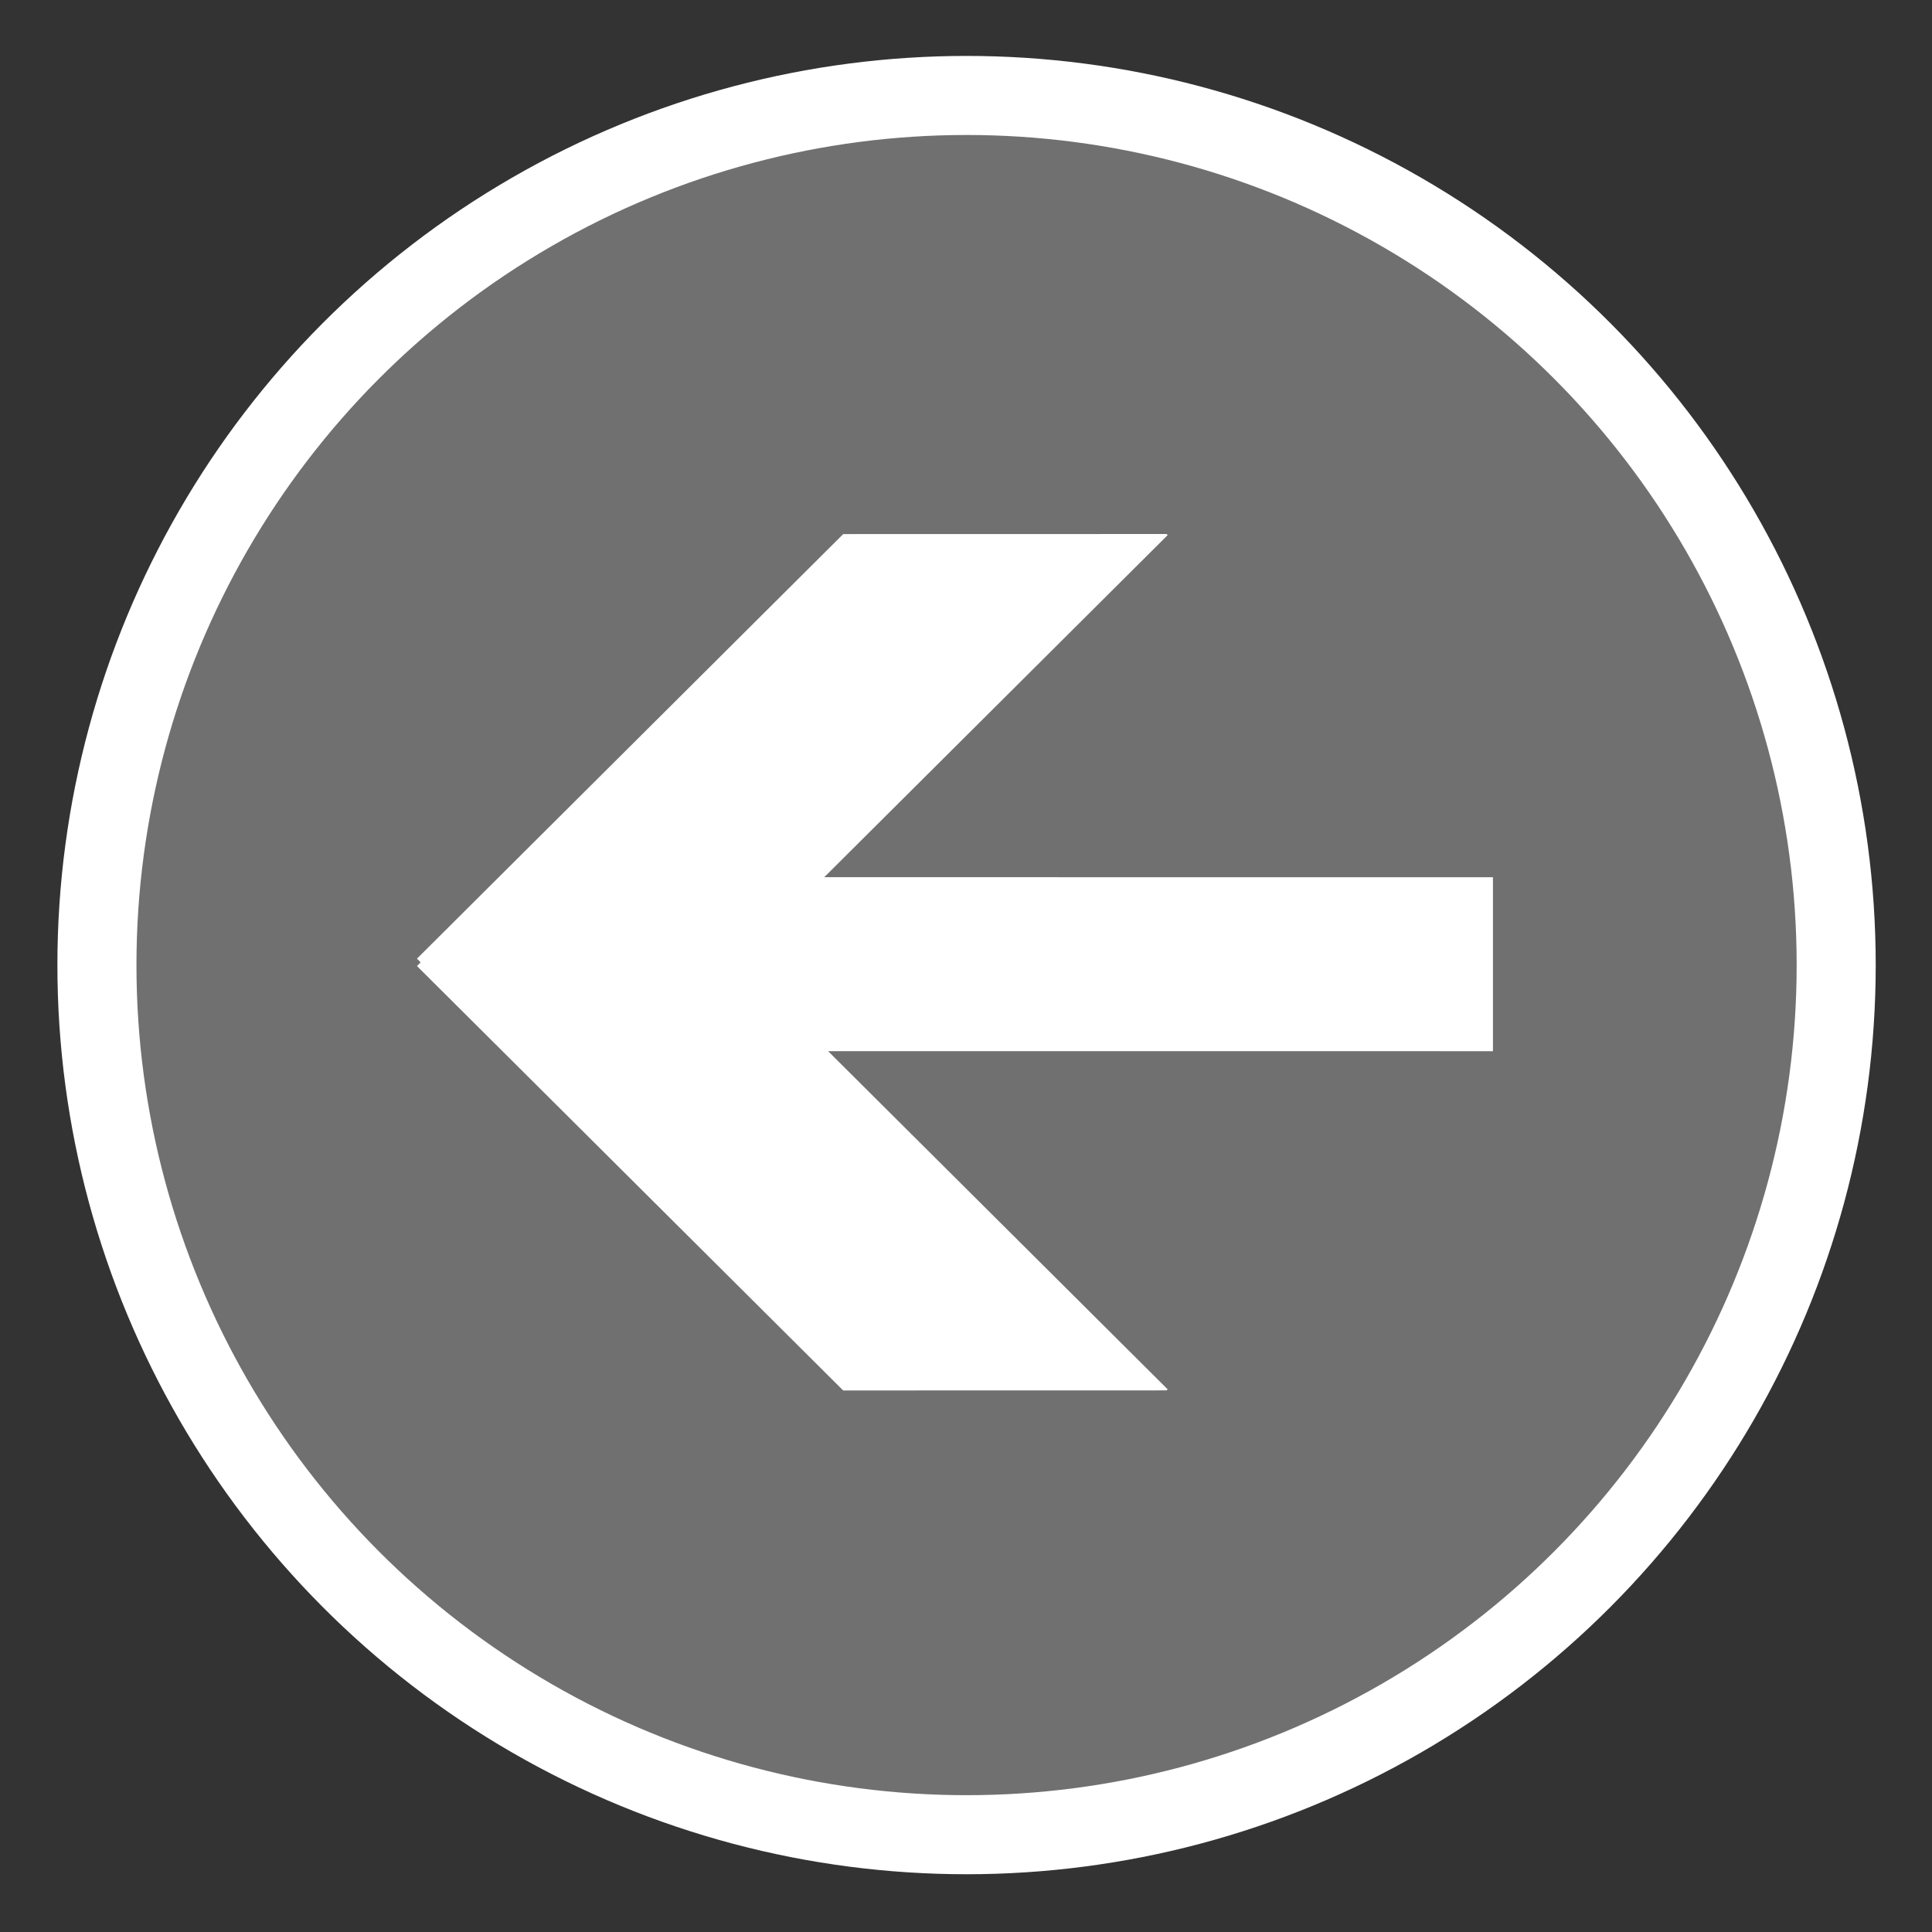 <?xml version="1.0" encoding="utf-8"?>
<svg xmlns="http://www.w3.org/2000/svg" viewBox="0 0 500 500" xmlns:bx="https://boxy-svg.com" width="500px" height="500px"><rect x="0" y="0" width="500" height="500" fill="#333333" stroke="none"/><defs><bx:export><bx:file format="svg"/></bx:export></defs><g transform="matrix(0.682, 0, 0, 0.682, 44.801, 77.41)"><g transform="matrix(-0.734, -0.845, -0.862, 0.75, 111.057, 68.108)" style="transform-origin: 155.067px 204.337px;"><rect x="-175.94" y="-194.13" width="266.406" height="58.466" style="fill: rgb(255, 255, 255);" transform="matrix(-0.664, -0.748, -0.761, 0.648, -34.48, 212.261)"/><path d="M 213.077 25.839 L 194.099 301.173 L 271.806 306.315 L 285.546 106.97 L 213.597 25.873 L 213.077 25.839 Z" style="fill: rgb(255, 255, 255);"/><path d="M -5.395 211.885 L 275.536 231.809 L 269.914 307.916 L 66.516 293.491 L -5.433 212.394 L -5.395 211.885 Z" style="transform-box: fill-box; transform-origin: 50% 50%; fill: rgb(255, 255, 255);"/></g><ellipse style="stroke-width: 30px; fill-opacity: 0.3; stroke: rgb(255, 255, 255); fill: rgb(255, 255, 255);" cx="301.09" cy="252.717" rx="330" ry="330"/></g></svg>